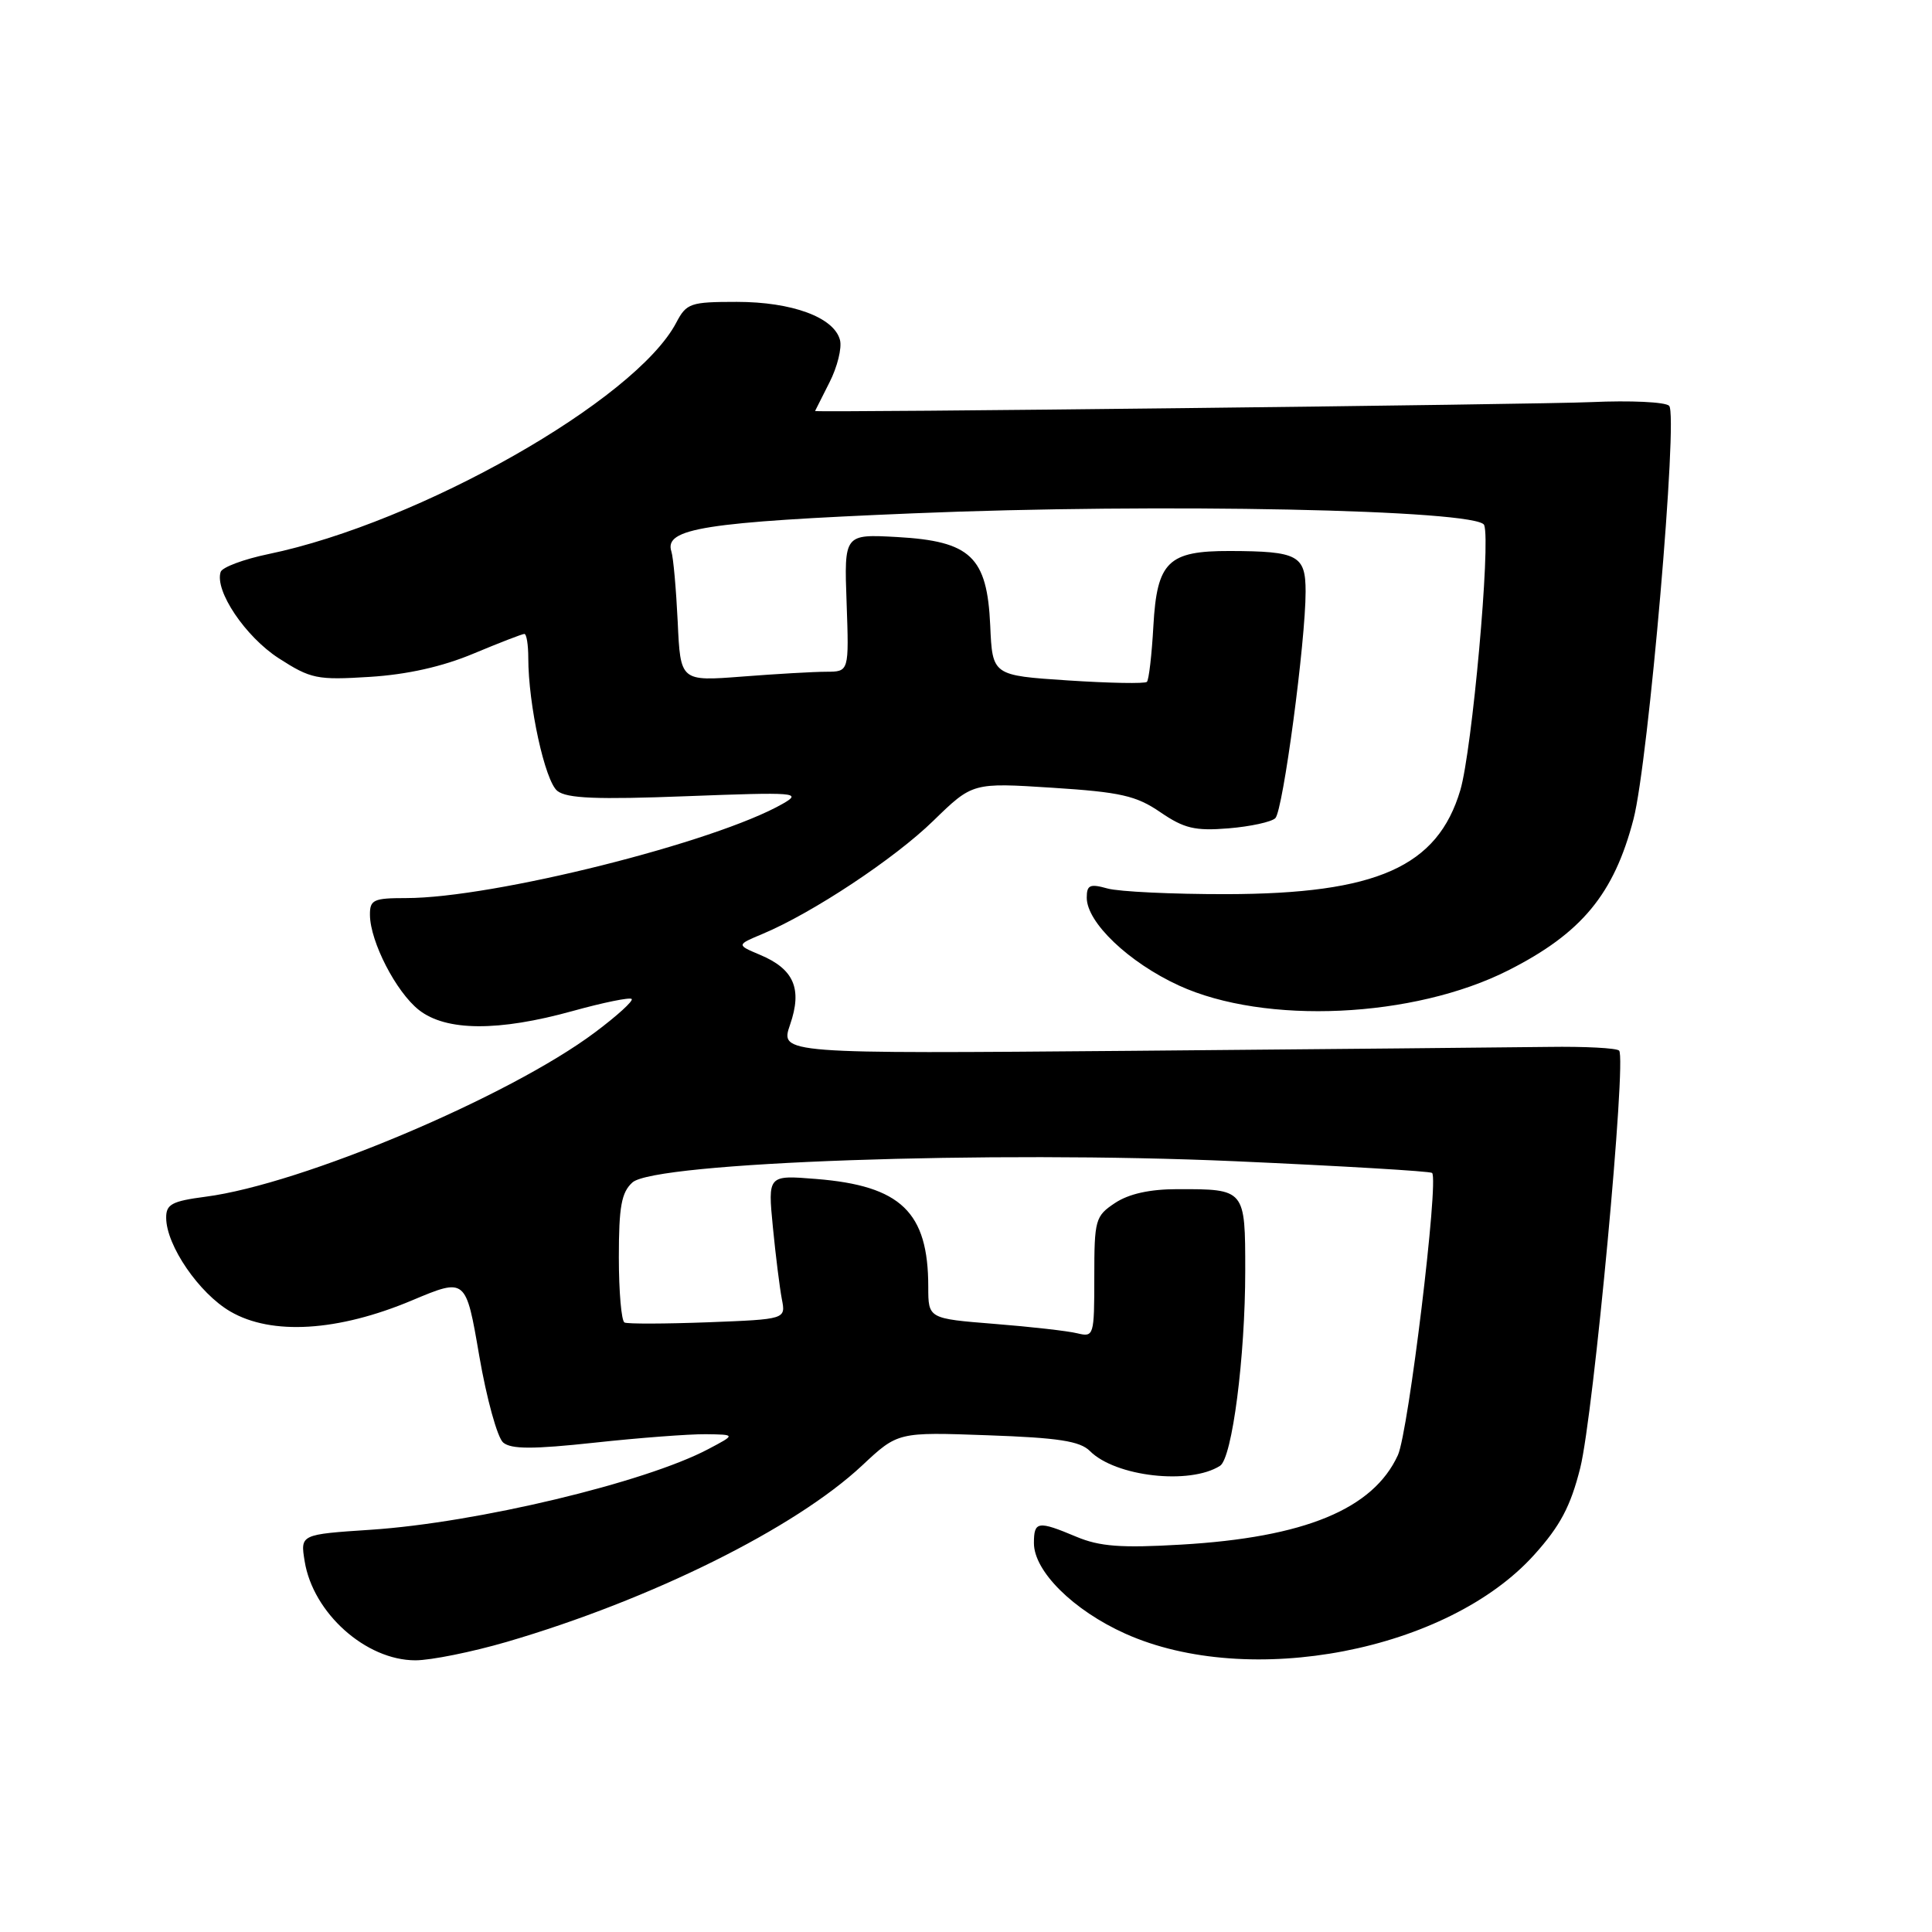 <?xml version="1.0" encoding="UTF-8" standalone="no"?>
<!DOCTYPE svg PUBLIC "-//W3C//DTD SVG 1.1//EN" "http://www.w3.org/Graphics/SVG/1.1/DTD/svg11.dtd" >
<svg xmlns="http://www.w3.org/2000/svg" xmlns:xlink="http://www.w3.org/1999/xlink" version="1.1" viewBox="0 0 256 256">
 <g >
 <path fill="currentColor"
d=" M 67.14 217.56 C 86.29 211.96 105.33 202.51 114.23 194.19 C 118.97 189.75 118.97 189.75 130.86 190.18 C 140.24 190.51 143.10 190.95 144.42 192.27 C 147.81 195.67 157.65 196.78 161.66 194.23 C 163.27 193.21 165.00 179.79 165.00 168.40 C 165.00 157.54 165.01 157.56 156.00 157.57 C 152.35 157.57 149.58 158.19 147.75 159.40 C 145.13 161.14 145.00 161.61 145.00 169.22 C 145.00 177.01 144.94 177.20 142.75 176.67 C 141.51 176.36 136.56 175.80 131.75 175.42 C 123.00 174.72 123.00 174.72 123.00 170.51 C 123.00 160.61 119.38 157.12 108.16 156.22 C 101.74 155.70 101.74 155.70 102.41 162.60 C 102.78 166.40 103.32 170.69 103.60 172.15 C 104.12 174.81 104.12 174.81 93.81 175.21 C 88.14 175.42 83.16 175.44 82.75 175.24 C 82.34 175.04 82.00 171.15 82.00 166.60 C 82.00 159.89 82.34 158.00 83.80 156.68 C 86.76 154.00 131.27 152.44 163.68 153.87 C 177.79 154.50 189.53 155.19 189.76 155.42 C 190.68 156.34 186.63 189.74 185.23 192.81 C 181.95 199.97 172.87 203.72 156.50 204.67 C 148.53 205.14 145.71 204.92 142.63 203.63 C 137.52 201.48 137.00 201.56 137.00 204.47 C 137.00 208.20 142.23 213.38 149.11 216.47 C 165.54 223.84 191.83 218.77 203.30 206.01 C 206.74 202.19 208.11 199.60 209.39 194.51 C 211.15 187.48 215.56 140.22 214.54 139.21 C 214.20 138.87 210.01 138.65 205.22 138.72 C 200.42 138.78 175.54 139.02 149.93 139.24 C 103.36 139.63 103.36 139.63 104.69 135.77 C 106.33 131.02 105.21 128.41 100.71 126.52 C 97.58 125.20 97.58 125.20 101.04 123.75 C 107.67 120.97 118.54 113.77 123.68 108.75 C 128.87 103.70 128.87 103.70 139.44 104.38 C 148.48 104.96 150.55 105.43 153.75 107.62 C 156.91 109.78 158.34 110.12 162.79 109.76 C 165.69 109.52 168.49 108.91 168.99 108.41 C 170.01 107.39 173.00 84.99 173.00 78.40 C 173.00 73.57 172.00 73.04 162.97 73.01 C 154.78 72.99 153.31 74.42 152.83 82.92 C 152.62 86.76 152.23 90.10 151.97 90.35 C 151.71 90.61 147.00 90.52 141.50 90.16 C 131.50 89.50 131.50 89.50 131.21 82.88 C 130.80 73.78 128.63 71.71 118.88 71.16 C 111.85 70.77 111.85 70.77 112.18 79.89 C 112.50 89.00 112.50 89.00 109.50 89.01 C 107.85 89.01 102.82 89.30 98.33 89.65 C 90.16 90.28 90.16 90.28 89.80 82.39 C 89.59 78.05 89.22 73.86 88.96 73.07 C 87.98 70.02 93.31 69.17 121.00 68.02 C 153.46 66.66 195.88 67.53 196.66 69.57 C 197.55 71.87 195.06 99.43 193.50 104.70 C 190.48 114.86 182.43 118.44 162.50 118.48 C 155.35 118.49 148.26 118.15 146.75 117.73 C 144.42 117.08 144.00 117.26 144.00 118.95 C 144.00 122.23 149.56 127.53 156.22 130.59 C 167.63 135.82 187.34 134.91 199.87 128.57 C 209.58 123.65 213.86 118.48 216.45 108.53 C 218.43 100.91 222.39 54.99 221.17 53.77 C 220.66 53.26 216.03 53.05 210.88 53.28 C 203.95 53.60 108.00 54.70 108.00 54.46 C 108.00 54.44 108.86 52.74 109.90 50.69 C 110.95 48.64 111.58 46.10 111.30 45.05 C 110.52 42.05 104.95 40.00 97.62 40.00 C 91.47 40.00 90.96 40.18 89.61 42.75 C 84.22 53.02 55.58 69.27 35.56 73.42 C 32.29 74.10 29.45 75.16 29.24 75.78 C 28.41 78.27 32.52 84.37 36.93 87.22 C 41.19 89.96 42.00 90.13 49.00 89.69 C 53.95 89.38 58.61 88.34 62.73 86.61 C 66.16 85.18 69.19 84.00 69.48 84.00 C 69.77 84.00 70.00 85.43 70.00 87.17 C 70.00 93.39 72.21 103.50 73.85 104.80 C 75.12 105.80 79.07 105.96 91.00 105.50 C 105.48 104.95 106.32 105.01 103.74 106.49 C 94.82 111.61 65.33 119.00 53.82 119.00 C 49.48 119.00 49.00 119.22 49.02 121.25 C 49.06 124.80 52.49 131.45 55.51 133.83 C 59.10 136.65 66.03 136.70 75.90 133.96 C 79.94 132.84 83.46 132.12 83.70 132.37 C 83.95 132.62 81.76 134.61 78.83 136.80 C 67.45 145.32 39.97 156.92 27.25 158.57 C 22.77 159.16 22.00 159.57 22.02 161.38 C 22.04 165.04 26.38 171.37 30.52 173.78 C 35.99 176.97 44.80 176.43 54.61 172.30 C 61.73 169.31 61.73 169.31 63.50 179.64 C 64.48 185.33 65.91 190.51 66.68 191.15 C 67.75 192.04 70.64 192.04 78.79 191.16 C 84.68 190.52 91.30 190.02 93.50 190.04 C 97.50 190.09 97.50 190.09 93.84 192.02 C 85.45 196.45 63.17 201.77 49.14 202.70 C 39.79 203.32 39.79 203.32 40.37 206.88 C 41.48 213.74 48.48 220.00 55.04 220.00 C 57.09 220.00 62.54 218.90 67.14 217.56 Z "/>
</g>
</svg>